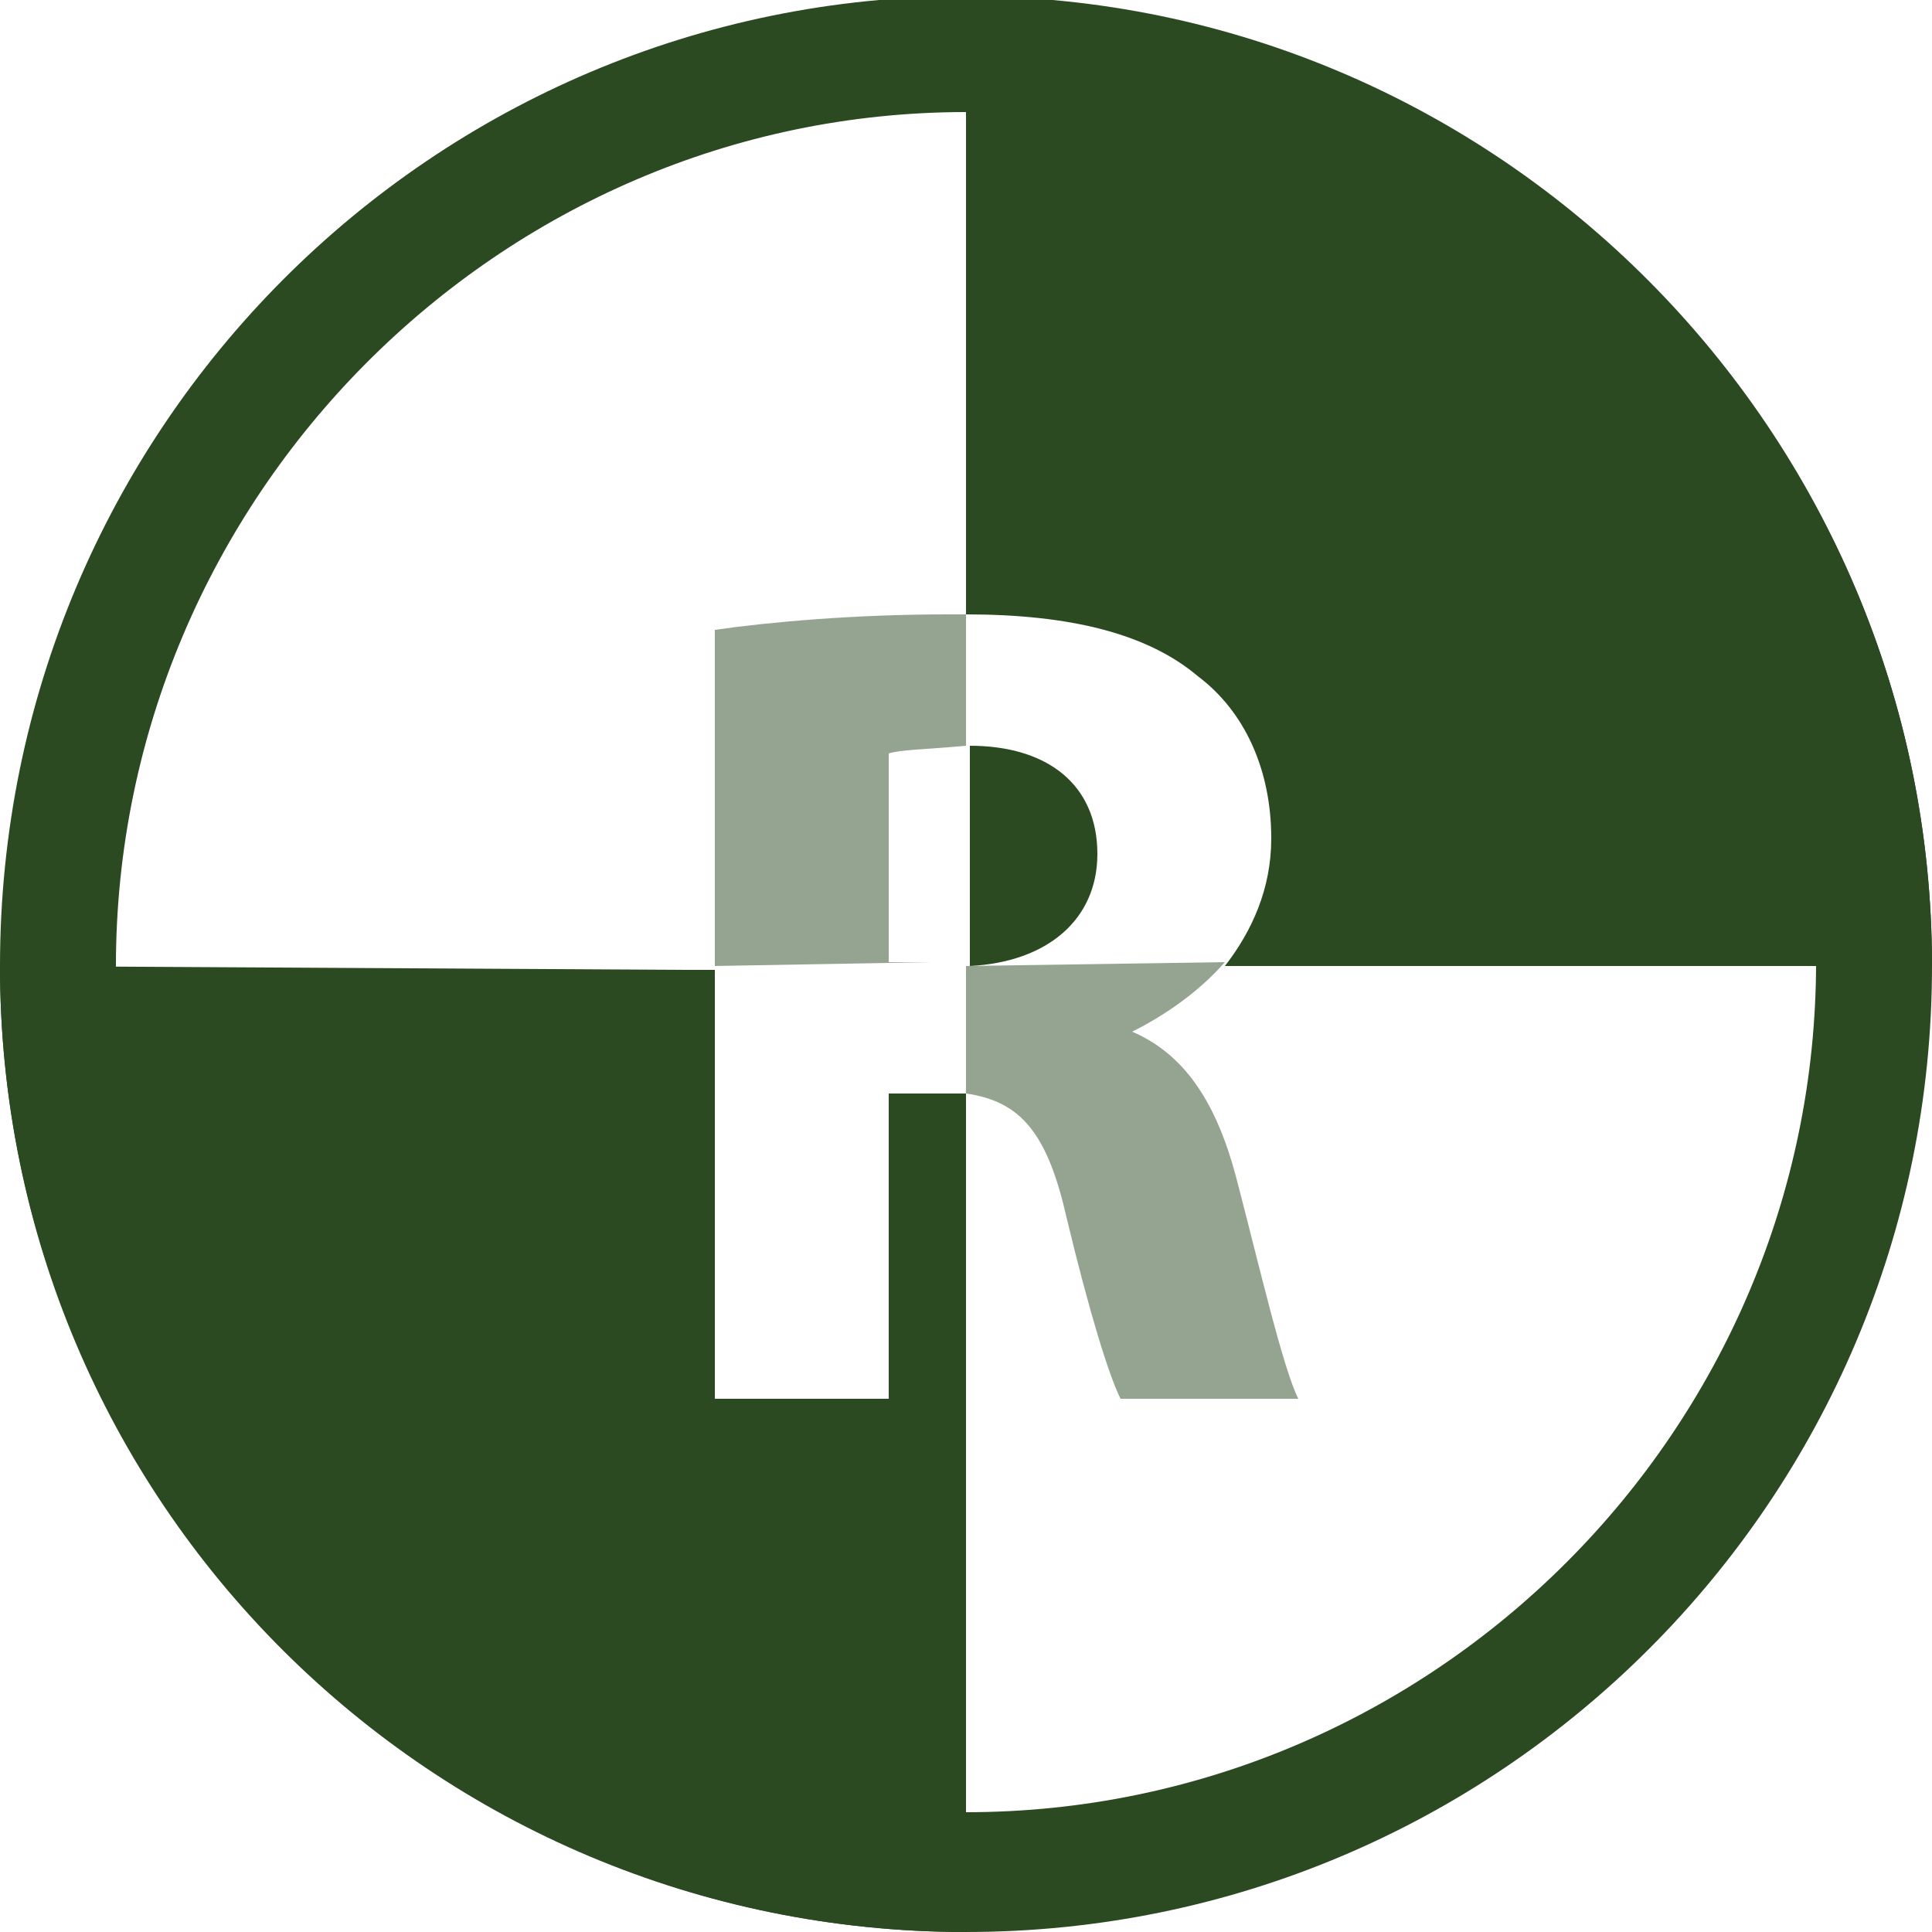 <?xml version="1.0" encoding="utf-8"?>
<!-- Generator: Adobe Illustrator 24.1.2, SVG Export Plug-In . SVG Version: 6.00 Build 0)  -->
<svg version="1.1" id="Layer_1" xmlns="http://www.w3.org/2000/svg" xmlns:xlink="http://www.w3.org/1999/xlink" x="0px" y="0px"
	 viewBox="0 0 50 50" style="enable-background:new 0 0 50 50;" xml:space="preserve">
<style type="text/css">
	.st0{fill:#2B4A22;}
	.st1{opacity:0.5;fill:#2B4A22;}
</style>
<g>
	<path class="st0" d="M25,2.9c12.1,0,22,9.9,22,22s-9.9,22-22,22S3,37.1,3,25S12.9,2.9,25,2.9 M25-0.1C11.2-0.1,0,11.1,0,25
		s11.2,25,25,25s25-11.2,25-25S38.8-0.1,25-0.1L25-0.1z"/>
</g>
<g>
	<path class="st0" d="M32.9,21.7c0,1.3-0.5,2.4-1.2,3.3L50,25C50,11.2,38.8,0,25,0v15.9c2.7,0,4.7,0.5,6,1.6
		C32.2,18.4,32.9,19.9,32.9,21.7z"/>
	<path class="st0" d="M28.4,22.1c0-1.8-1.3-2.8-3.3-2.8c0,0,0,0,0,0v1.2V25h0C27.1,24.9,28.4,23.8,28.4,22.1z"/>
	<path class="st0" d="M24.1,25h0.7c0.1,0,0.2,0,0.2,0v0L24.1,25z"/>
	<path class="st0" d="M23,28.3v7.9h-4.5V25.1l-0.8,0L0,25c0,13.8,11.2,25,25,25V28.3c-0.2,0-0.4,0-0.7,0H23z"/>
	<path class="st1" d="M23,25v-5.5c0.3-0.1,0.9-0.1,2-0.2v-3.4c-0.2,0-0.3,0-0.5,0c-2.4,0-4.6,0.2-6,0.4v8.7l5.6-0.1H23z"/>
	<path class="st1" d="M29.3,26.7L29.3,26.7c0.8-0.4,1.7-1,2.4-1.8L25,25c0,0,0,0,0,0v3.3c1.4,0.2,2.1,1,2.6,3.2
		c0.6,2.5,1.1,4.1,1.4,4.7h4.6c-0.4-0.8-1-3.4-1.6-5.7C31.5,28.6,30.7,27.3,29.3,26.7z"/>
</g>
</svg>

